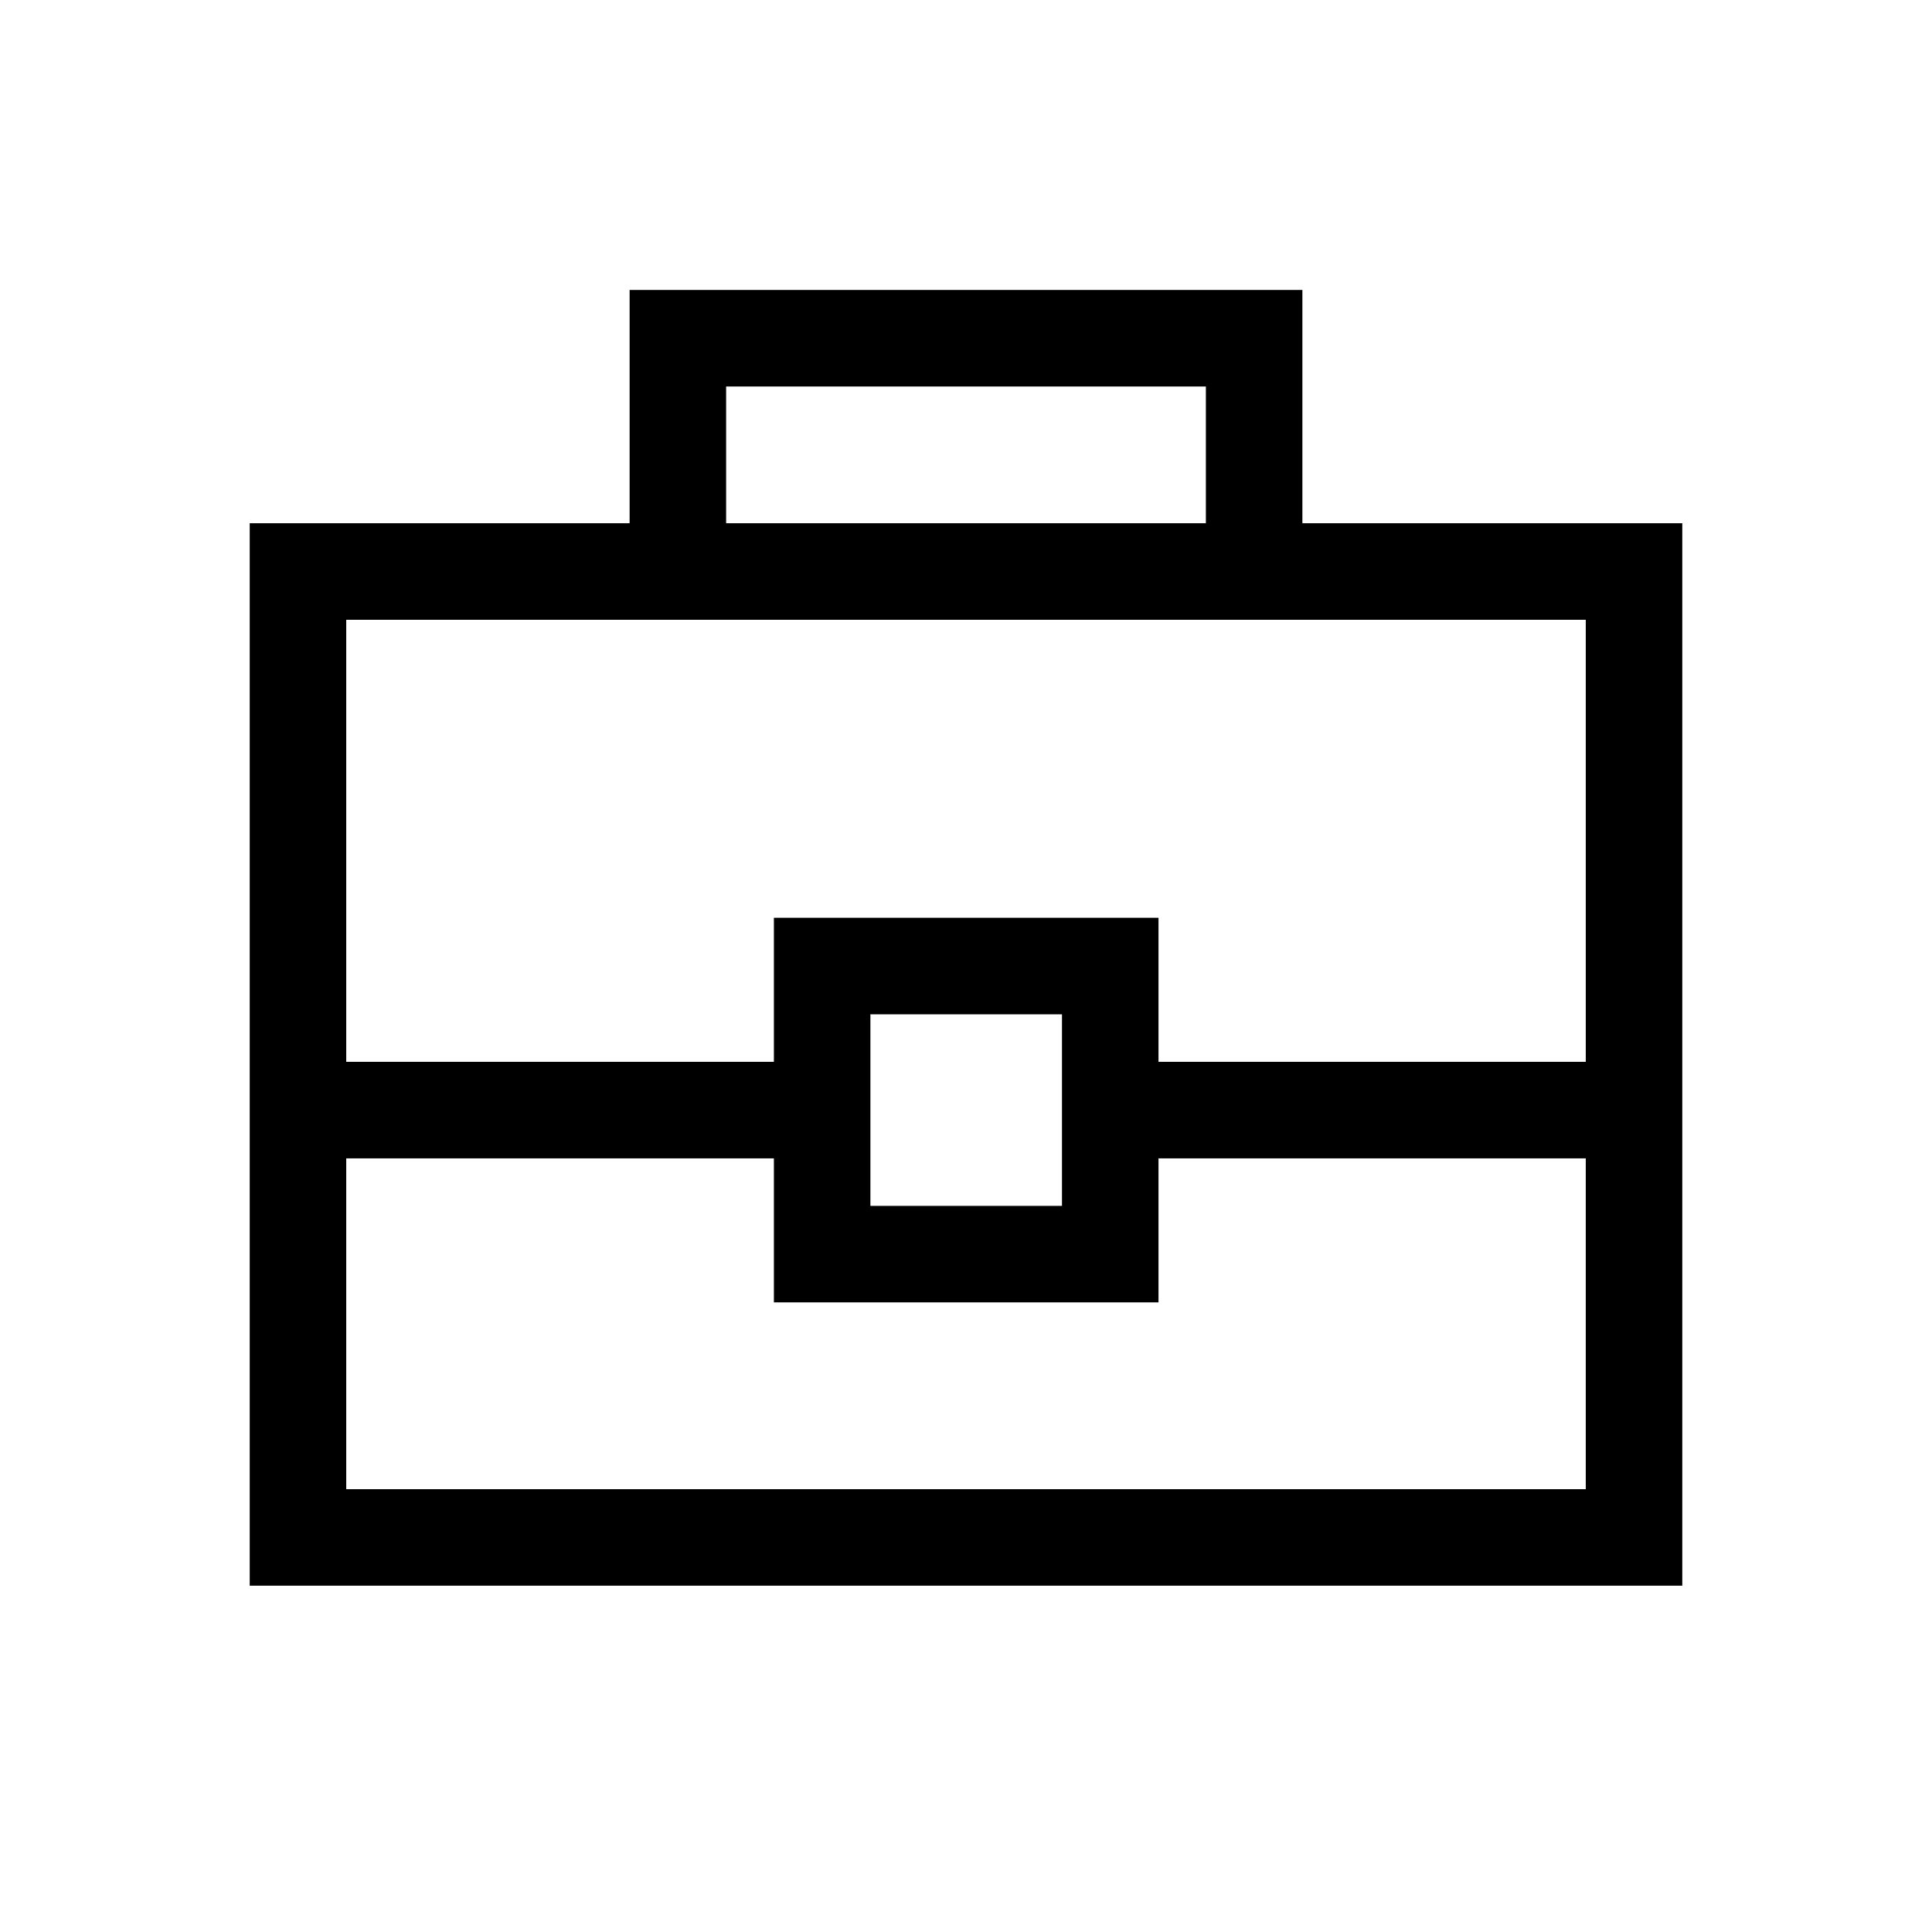 <svg xmlns="http://www.w3.org/2000/svg" height="20" viewBox="0 -960 960 960" width="20"><path d="M124.08-172.08V-700h188.77v-115.92h334.3V-700h188.77v527.92H124.08ZM360.81-700h238.38v-67.96H360.81V-700Zm427.15 315.58H575.65v71.57H384.54v-71.57h-212.5v164.38h615.92v-164.38ZM432.5-360.81h95.19V-456H432.5v95.19Zm-260.46-71.57h212.5v-71.58h191.11v71.58h212.31v-219.66H172.04v219.66ZM480-406.5Z"/></svg>